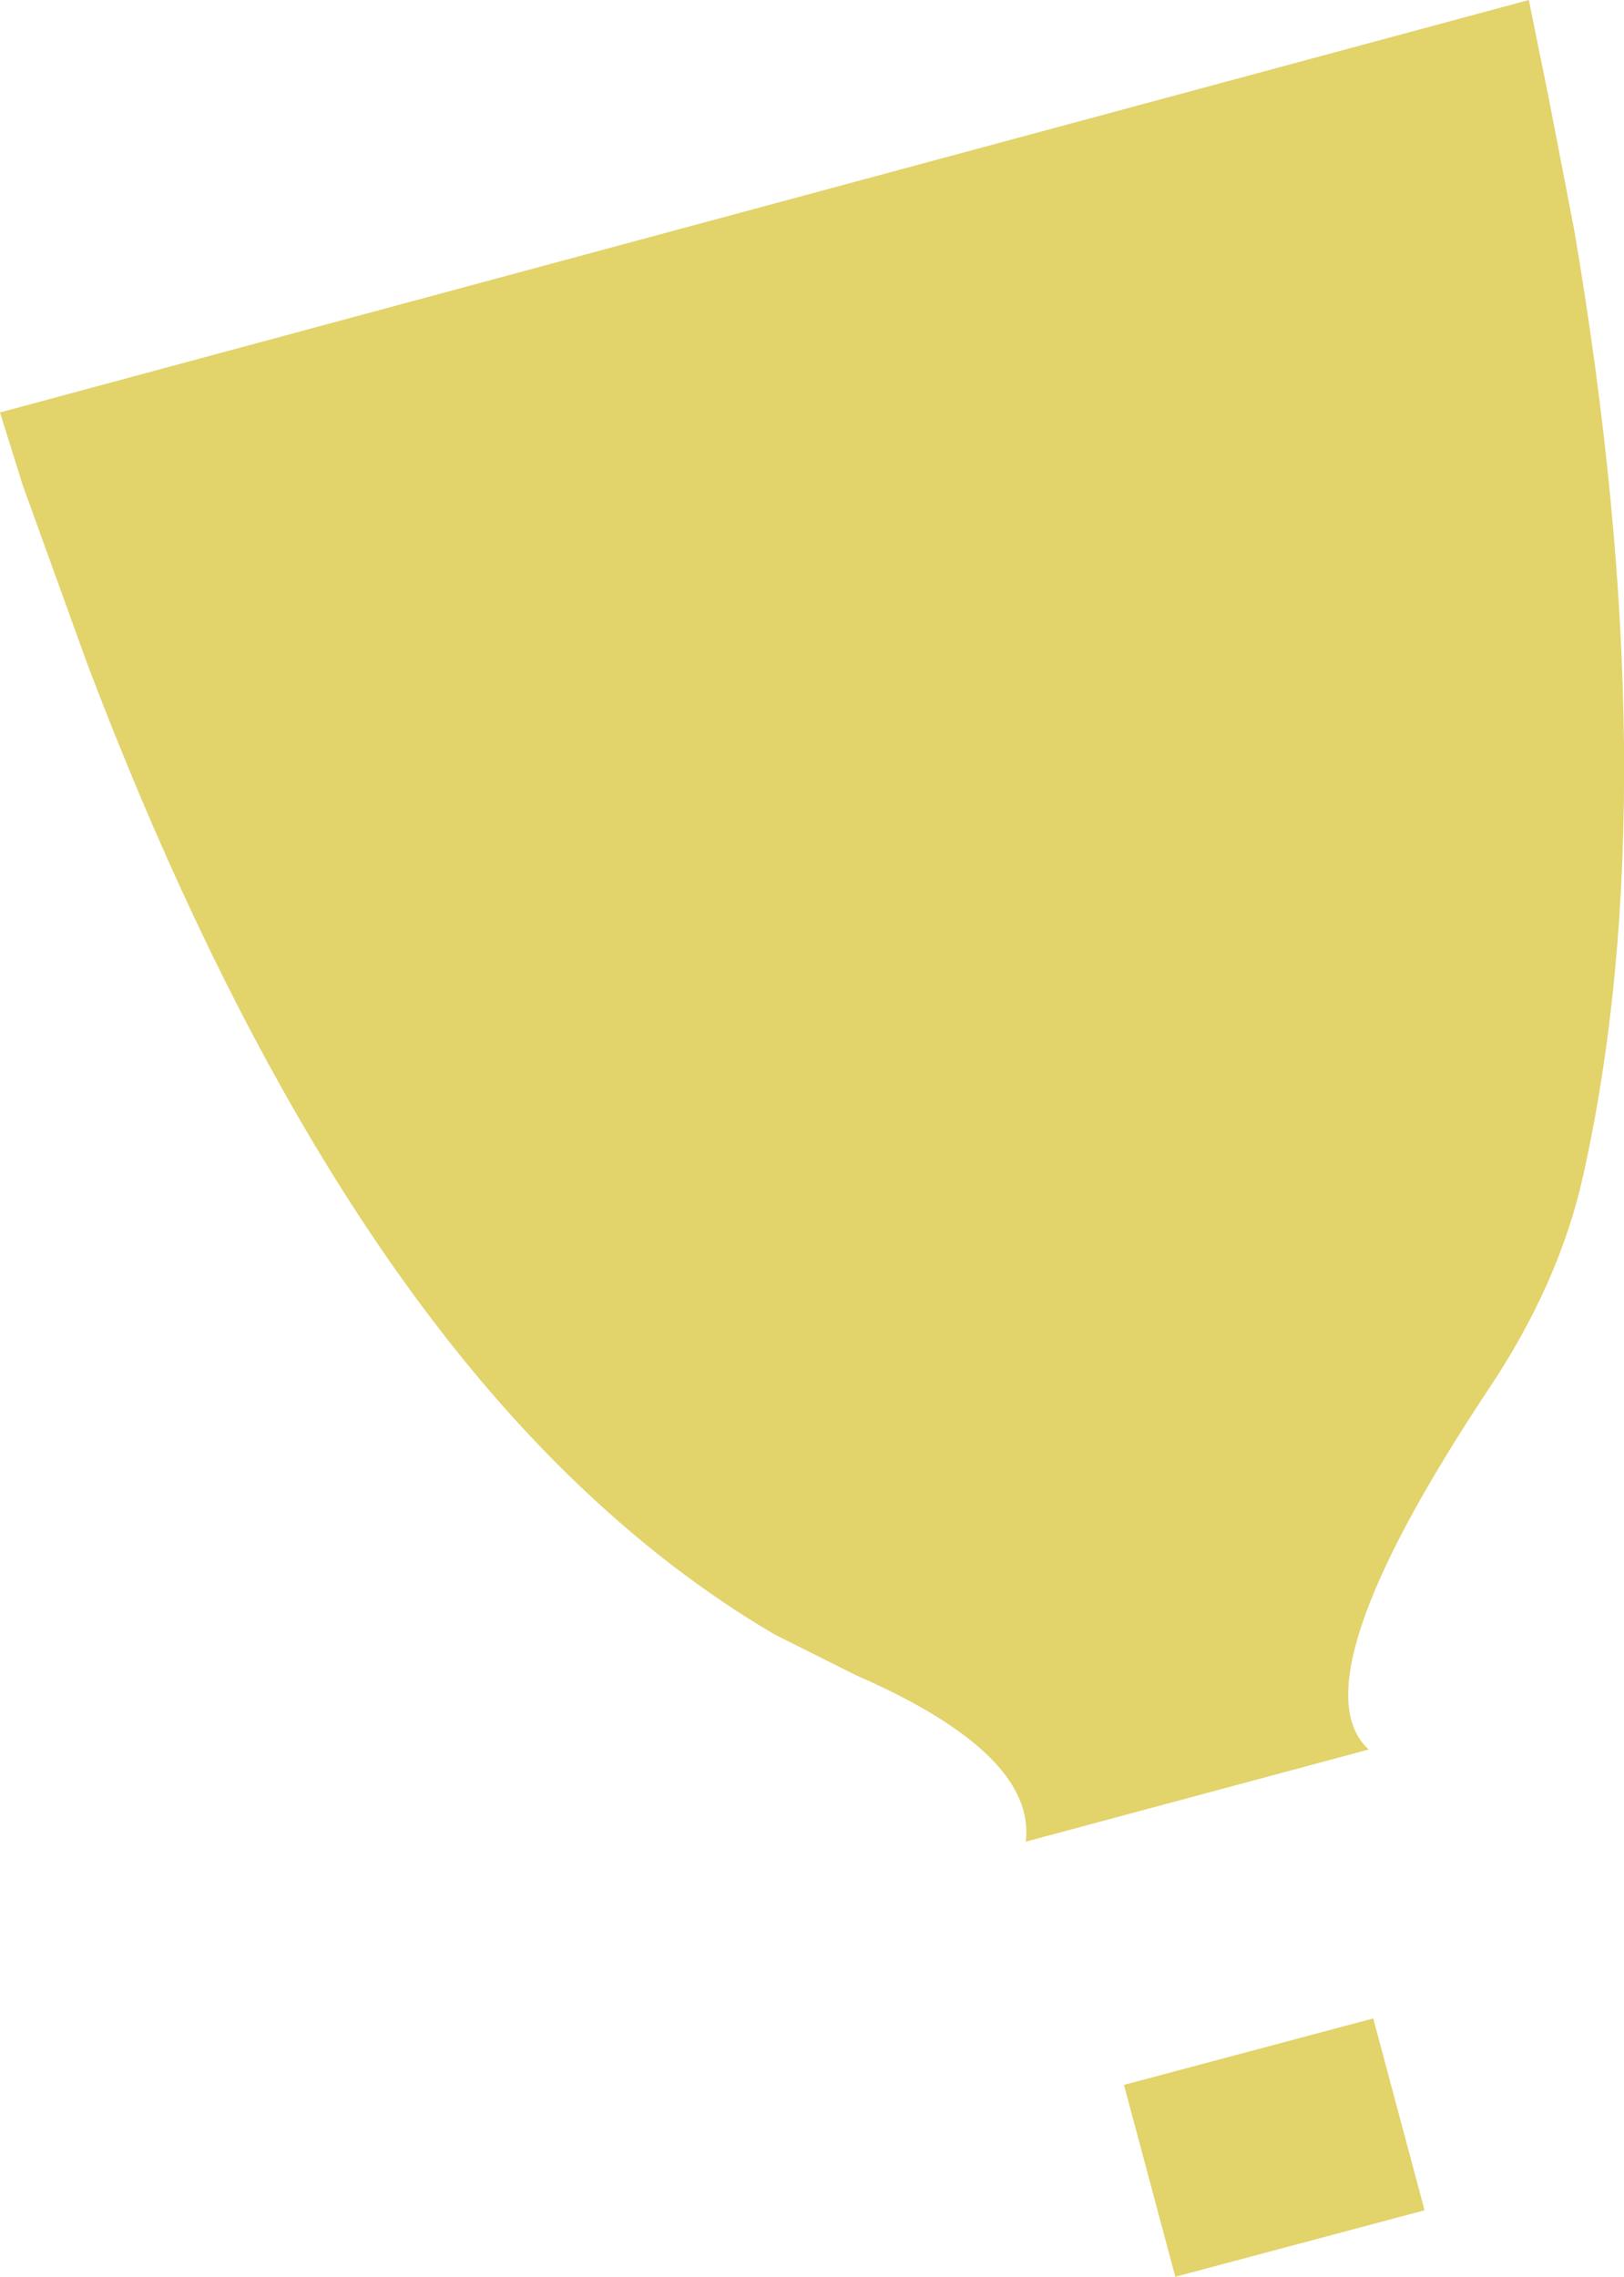 <?xml version="1.0" encoding="UTF-8" standalone="no"?>
<svg xmlns:xlink="http://www.w3.org/1999/xlink" height="75.35px" width="53.75px" xmlns="http://www.w3.org/2000/svg">
  <g transform="matrix(1.0, 0.0, 0.0, 1.0, 26.9, 37.7)">
    <path d="M10.3 31.3 L18.55 29.1 20.25 35.45 12.0 37.65 10.3 31.3 M23.7 -37.7 L24.35 -34.5 25.2 -30.1 Q28.35 -11.6 25.5 1.2 24.7 4.8 22.35 8.3 15.95 17.95 18.4 20.2 L7.05 23.25 Q7.4 20.35 1.45 17.75 L-1.25 16.4 Q-4.75 14.35 -7.95 11.25 -17.15 2.35 -24.0 -15.7 L-26.15 -21.65 -26.9 -24.05 23.7 -37.7" fill="#e2d36b" fill-rule="evenodd" stroke="none"/>
  </g>
</svg>
